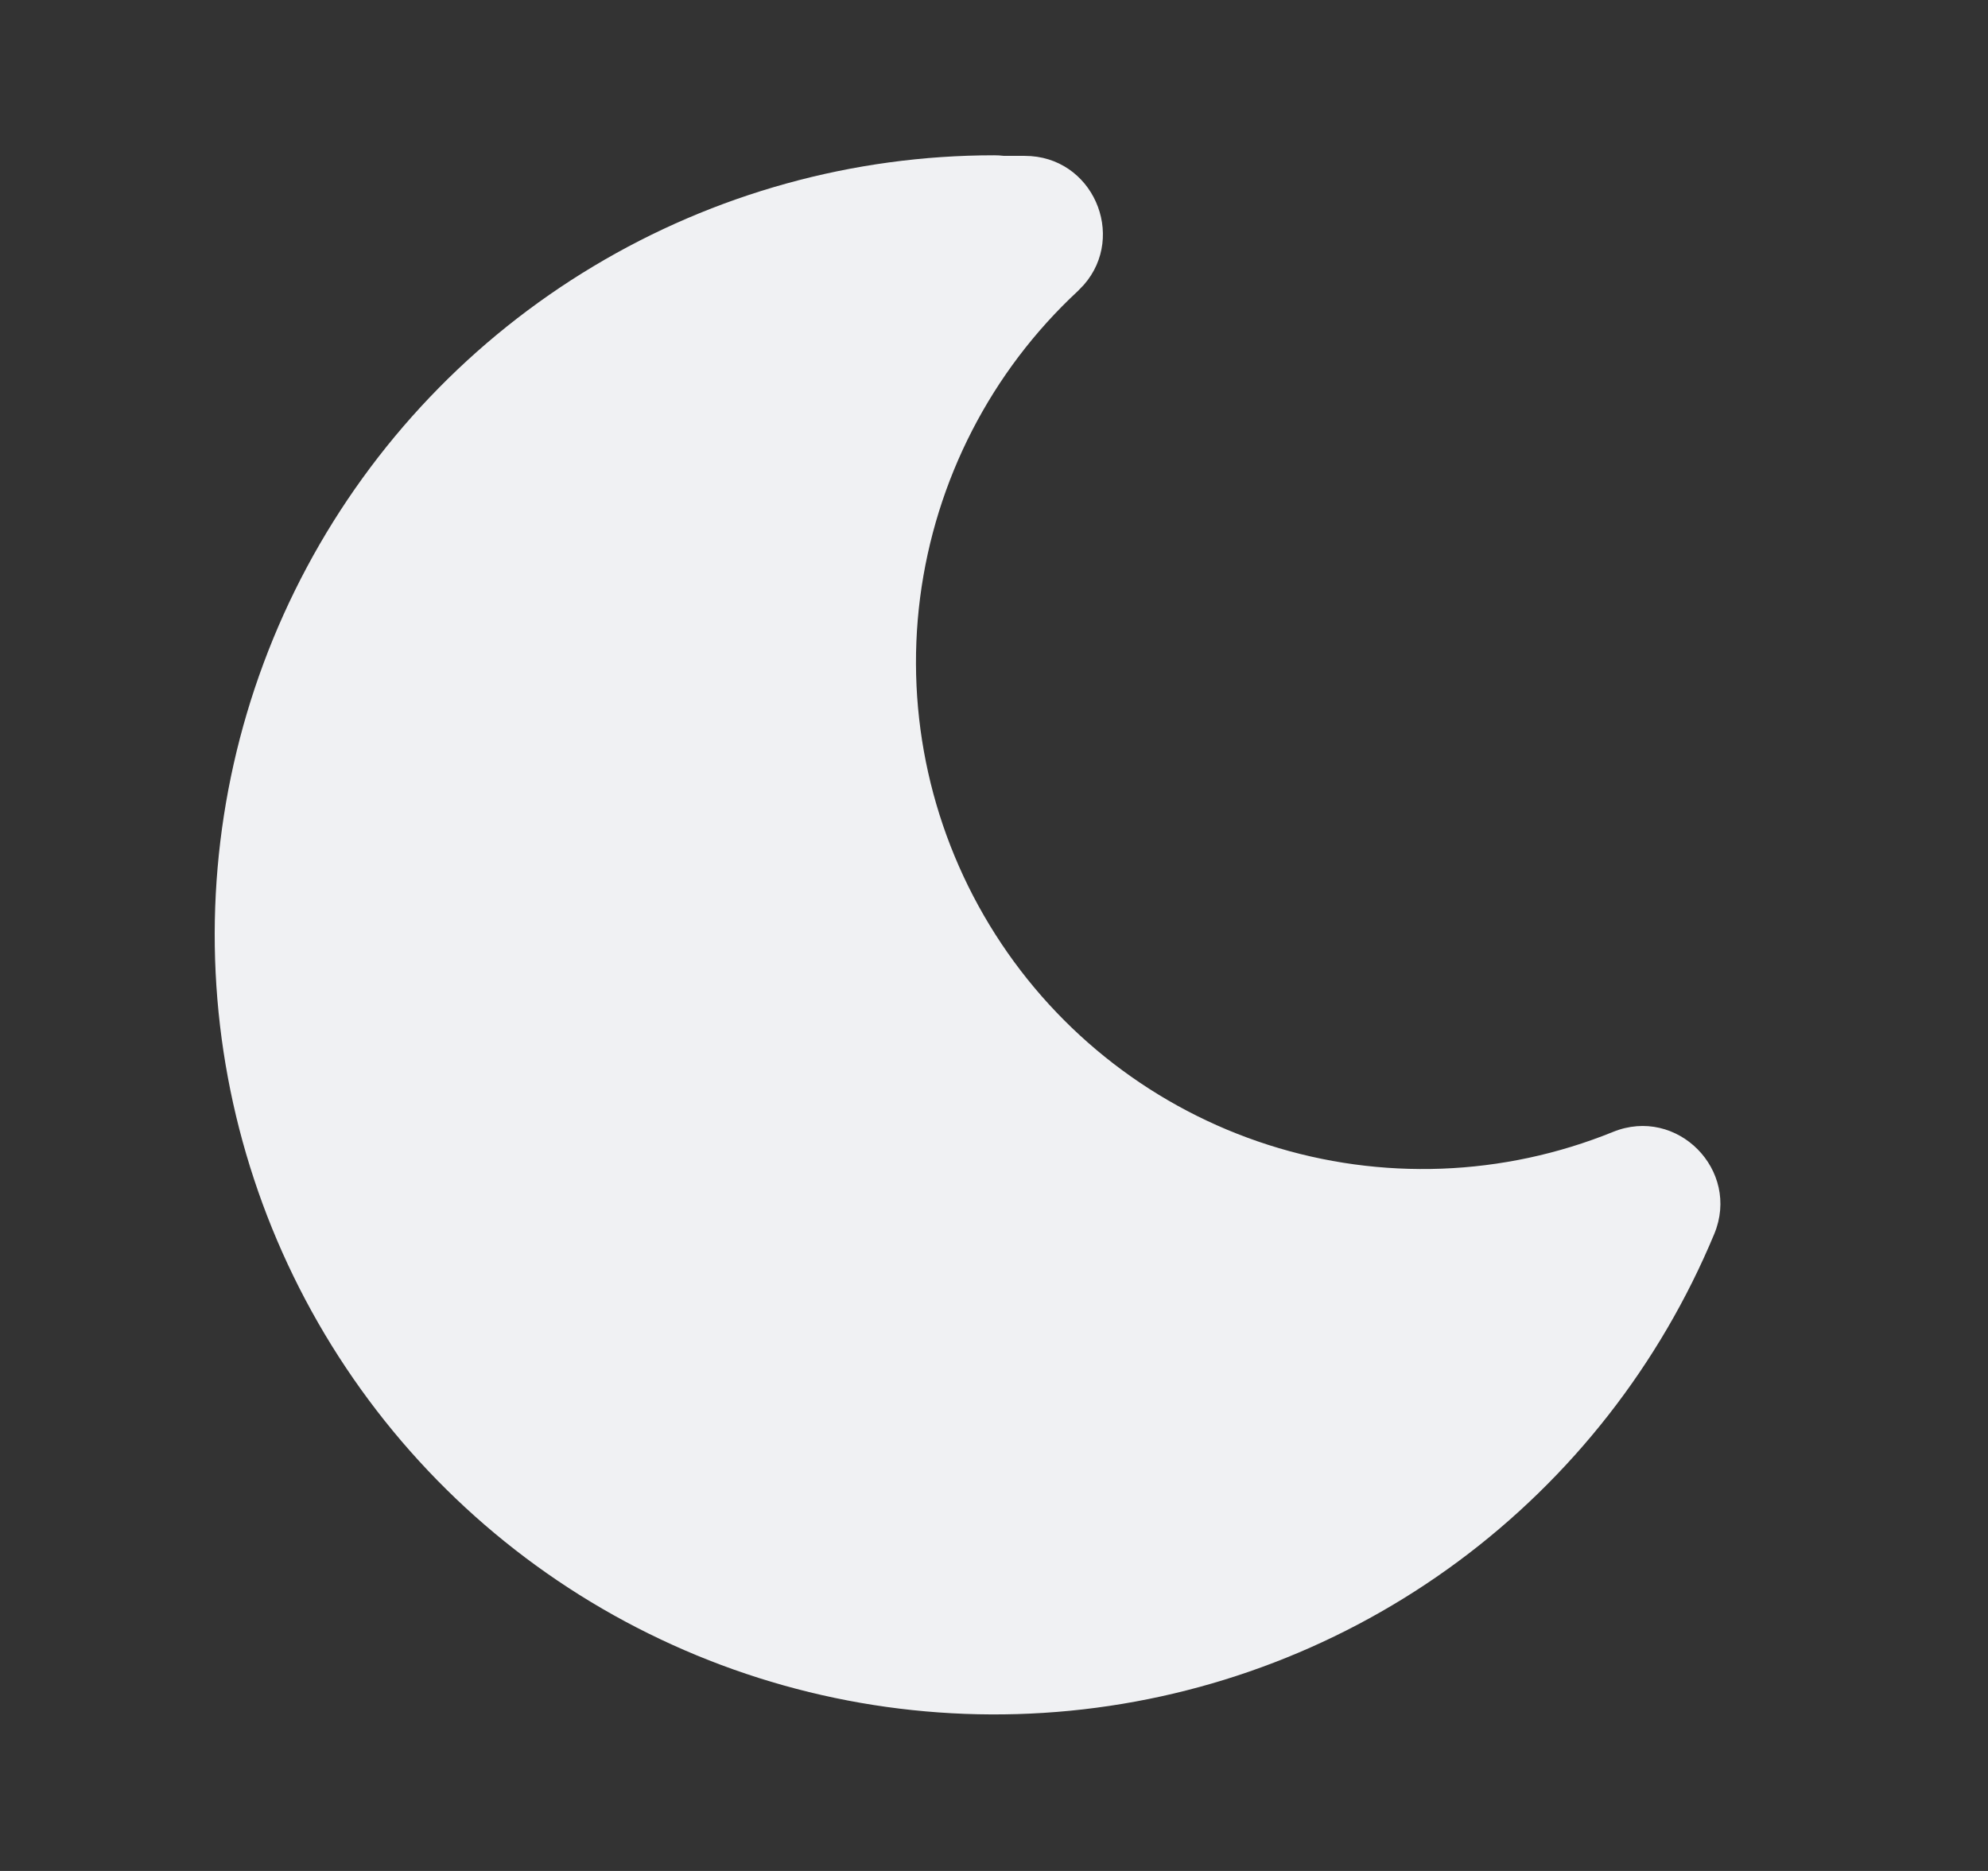 <svg width="17" height="16" viewBox="0 0 17 16" fill="none" xmlns="http://www.w3.org/2000/svg">
<rect x="0" y="0" width="17" height="16" fill="#333333" stroke="none"/>
<g clip-path="url(#clip0_1499_10116)">
<path d="M8.501 1.328C7.295 1.328 6.11 1.656 5.075 2.277C4.04 2.897 3.193 3.787 2.624 4.851C2.055 5.915 1.785 7.114 1.844 8.32C1.903 9.525 2.288 10.692 2.958 11.696C3.628 12.7 4.557 13.503 5.648 14.019C6.739 14.536 7.949 14.747 9.15 14.63C10.351 14.513 11.498 14.072 12.468 13.354C13.438 12.636 14.195 11.668 14.659 10.553C14.886 10.007 14.341 9.457 13.793 9.68C12.854 10.061 11.811 10.1 10.846 9.791C9.881 9.482 9.055 8.845 8.511 7.99C7.967 7.135 7.739 6.117 7.868 5.112C7.998 4.106 8.475 3.178 9.217 2.489L9.269 2.435C9.636 2.015 9.344 1.333 8.763 1.333H8.586L8.541 1.329L8.501 1.328H8.501Z" fill="#F0F1F3"/>
</g>
<defs>
<clipPath id="clip0_1499_10116">
<rect width="16" height="16" fill="white" transform="translate(0.5)"/>
</clipPath>
</defs>
</svg>
